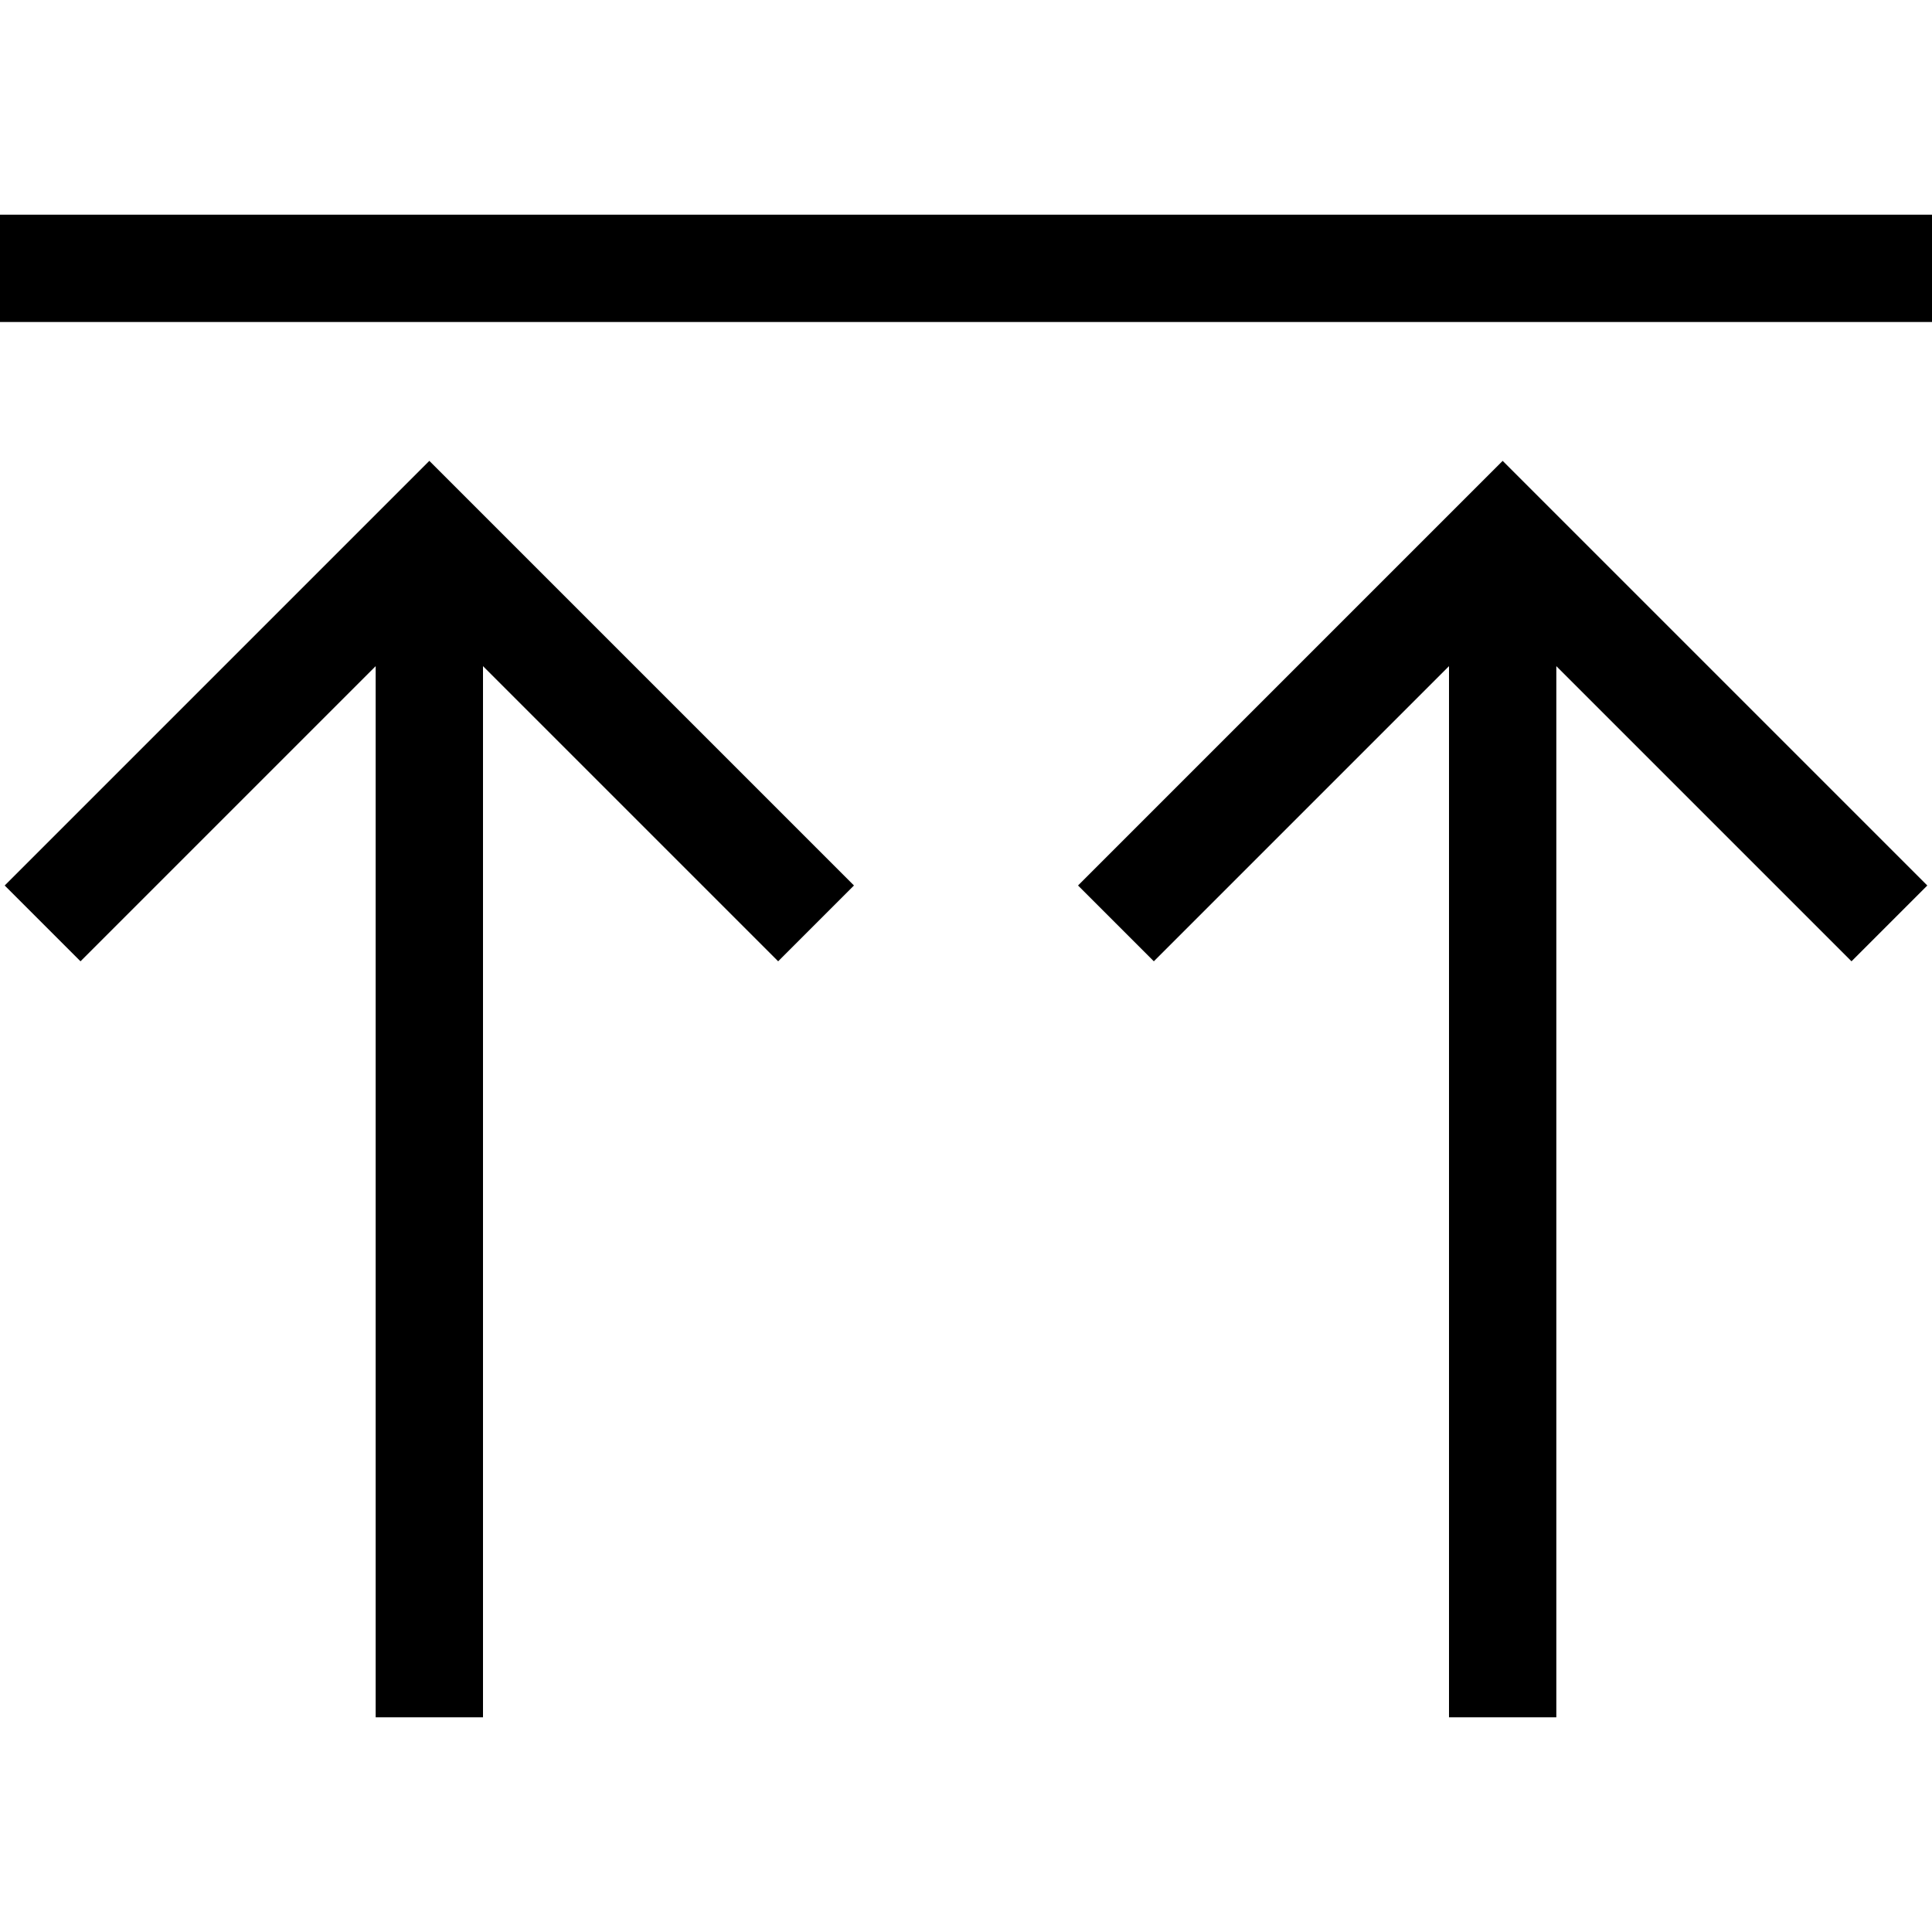 <svg xmlns="http://www.w3.org/2000/svg" width="24" height="24" viewBox="0 0 576 512">
    <path d="M16 64L0 64 0 32l16 0 544 0 16 0 0 32-16 0L16 64zm112 41.4l11.3 11.3 104 104L254.6 232 232 254.6l-11.3-11.3L144 166.6 144 464l0 16-32 0 0-16 0-297.4L35.3 243.3 24 254.6 1.4 232l11.3-11.3 104-104L128 105.4zm320 0l11.3 11.3 104 104L574.6 232 552 254.6l-11.3-11.3L464 166.6 464 464l0 16-32 0 0-16 0-297.4-76.7 76.7L344 254.6 321.4 232l11.3-11.3 104-104L448 105.4z"/>
</svg>